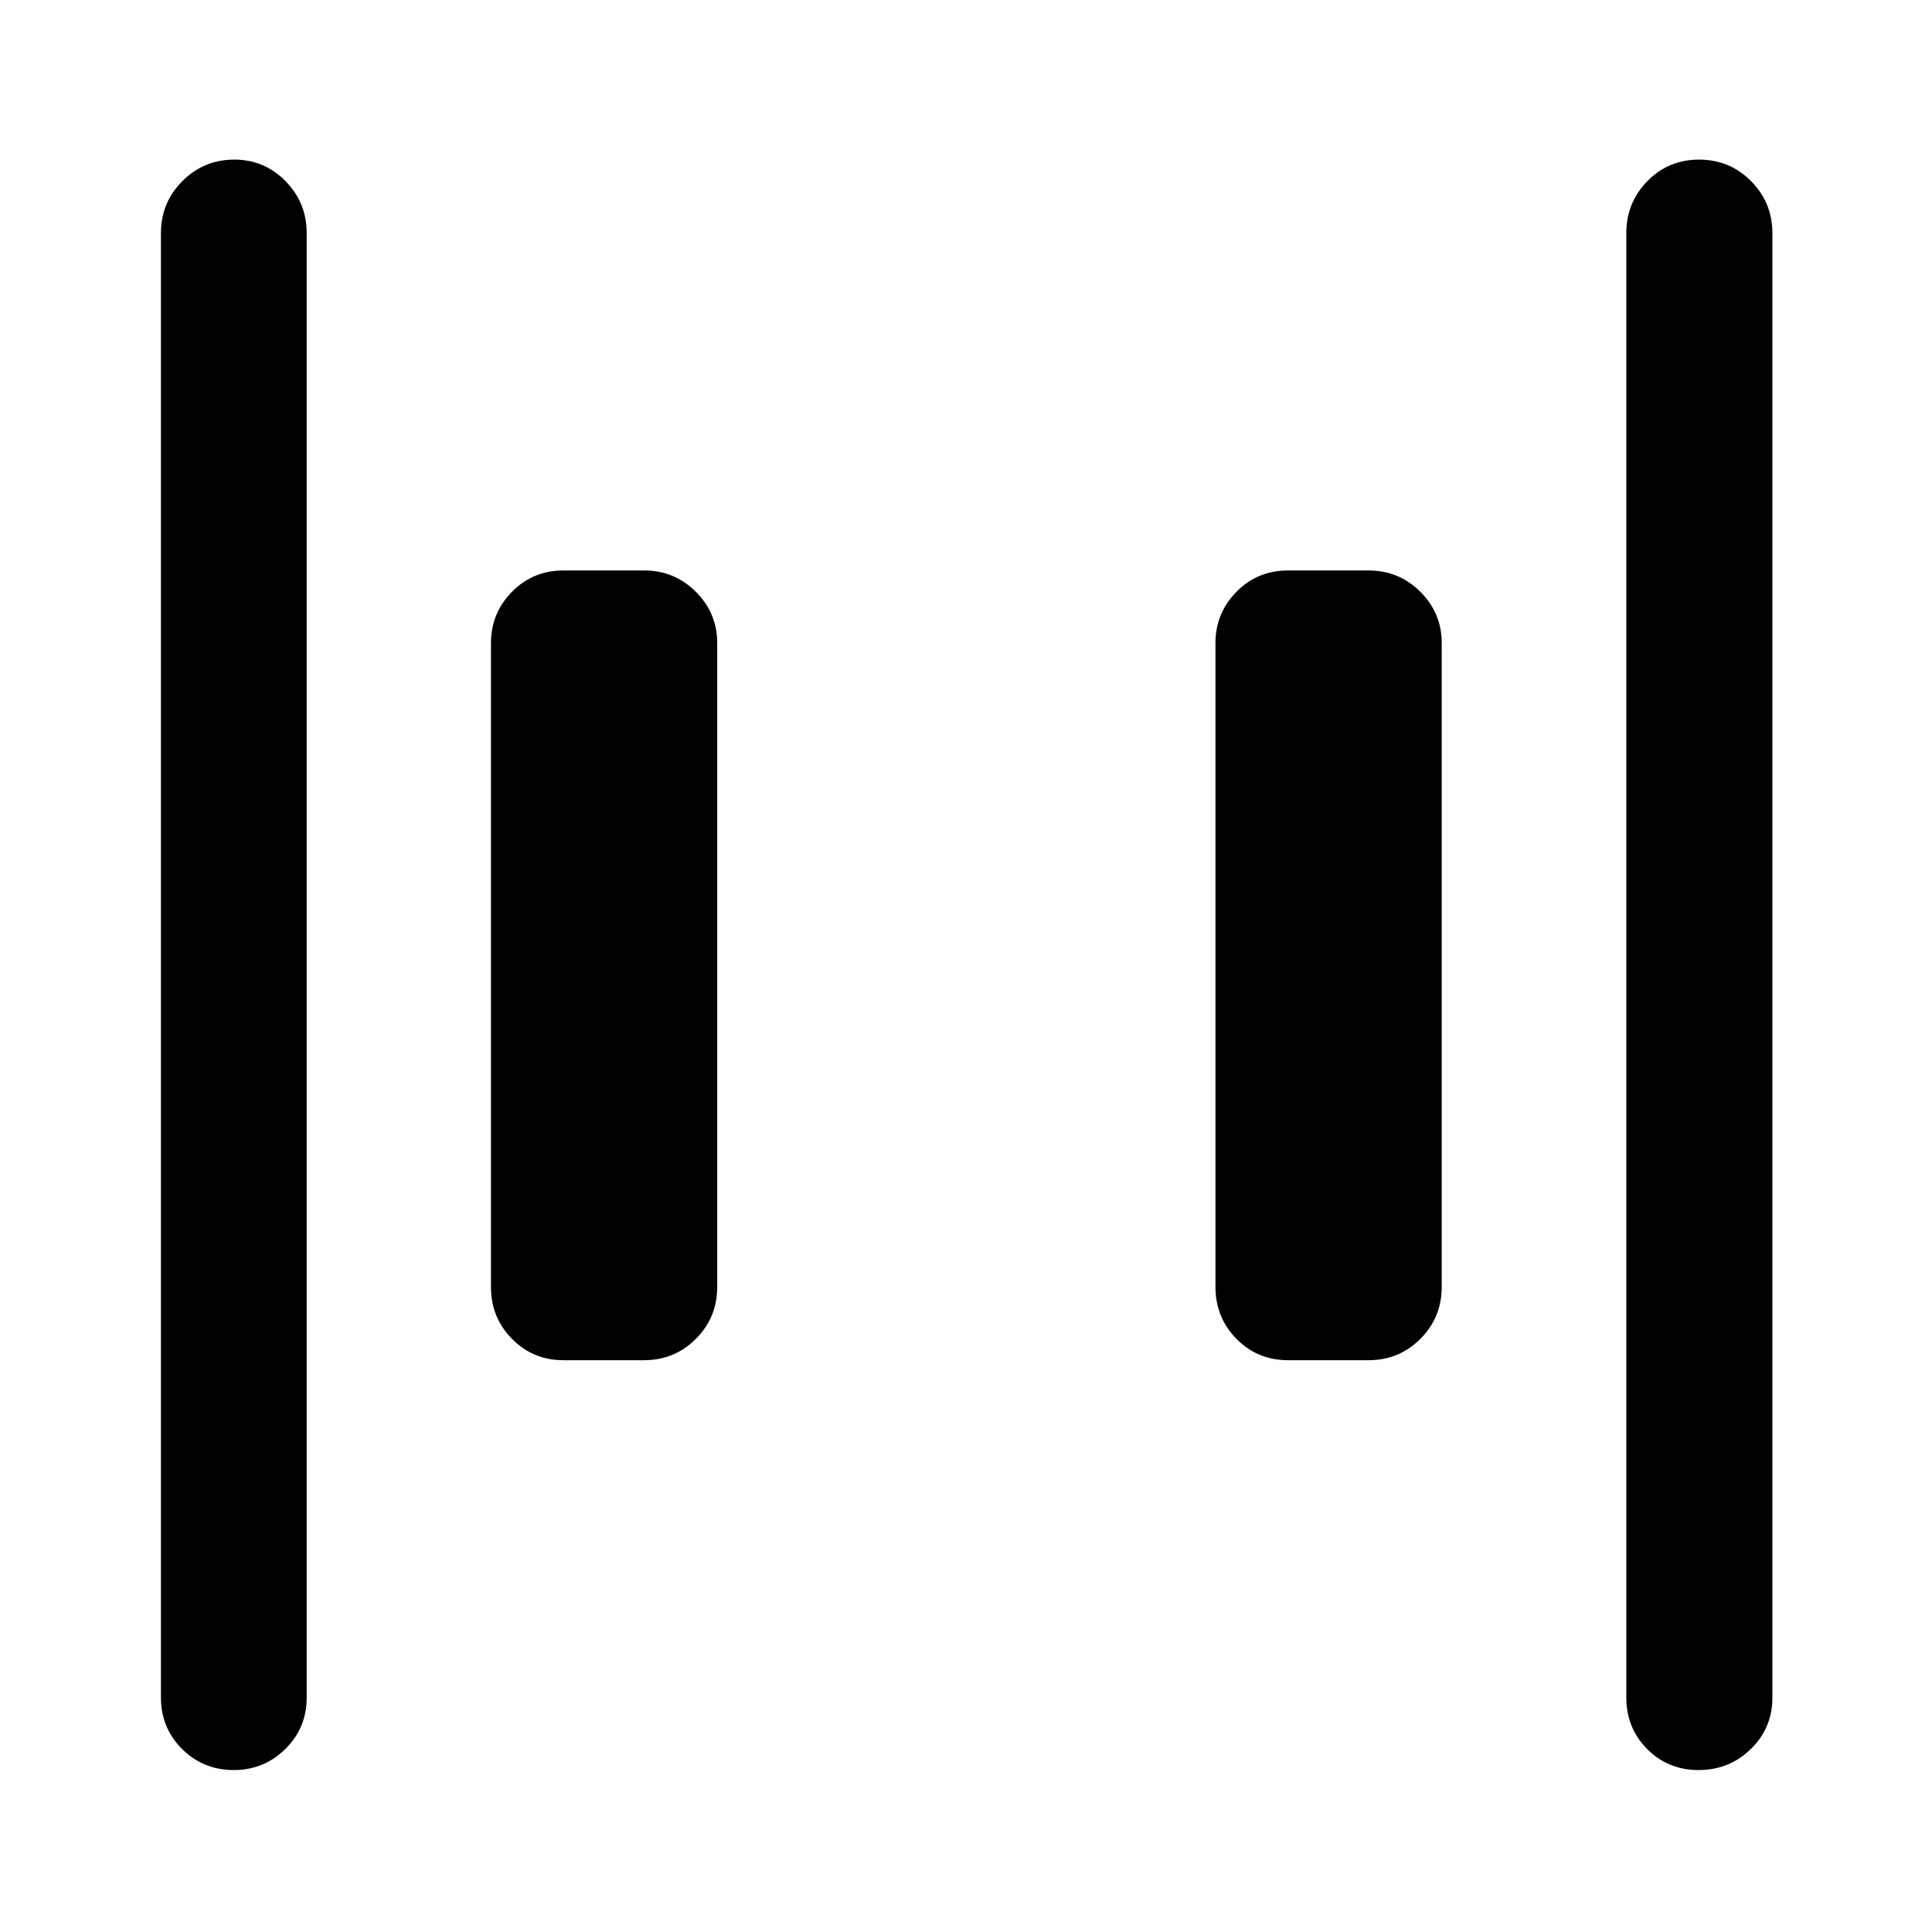 <svg xmlns="http://www.w3.org/2000/svg" height="40" viewBox="0 -960 960 960" width="40"><path d="M640-284.12q-15.17 0-25.6-10.61-10.44-10.6-10.44-25.77v-320q0-14.83 10.44-25.44 10.43-10.6 25.6-10.6h40q15.17 0 25.77 10.6 10.61 10.61 10.61 25.44v320q0 15.17-10.61 25.77-10.6 10.61-25.77 10.61h-40Zm-360 0q-15.17 0-25.6-10.61-10.44-10.6-10.44-25.77v-320q0-14.83 10.44-25.44 10.43-10.6 25.6-10.6h40q15.17 0 25.77 10.6 10.61 10.61 10.61 25.44v320q0 15.17-10.61 25.77-10.6 10.61-25.77 10.61h-40ZM844.04-80.47q-15.22 0-25.58-10.44-10.35-10.44-10.35-25.6v-727.64q0-15.17 10.47-25.85 10.47-10.69 25.69-10.69T870.09-870q10.6 10.68 10.6 25.85v727.64q0 15.16-10.72 25.6-10.72 10.44-25.93 10.44Zm-727.81 0q-15.22 0-25.74-10.44-10.52-10.44-10.52-25.6v-727.64q0-15.17 10.64-25.85 10.64-10.69 25.85-10.69 14.89 0 25.41 10.69 10.52 10.68 10.52 25.85v727.64q0 15.16-10.64 25.6-10.64 10.44-25.52 10.44Z"/></svg>